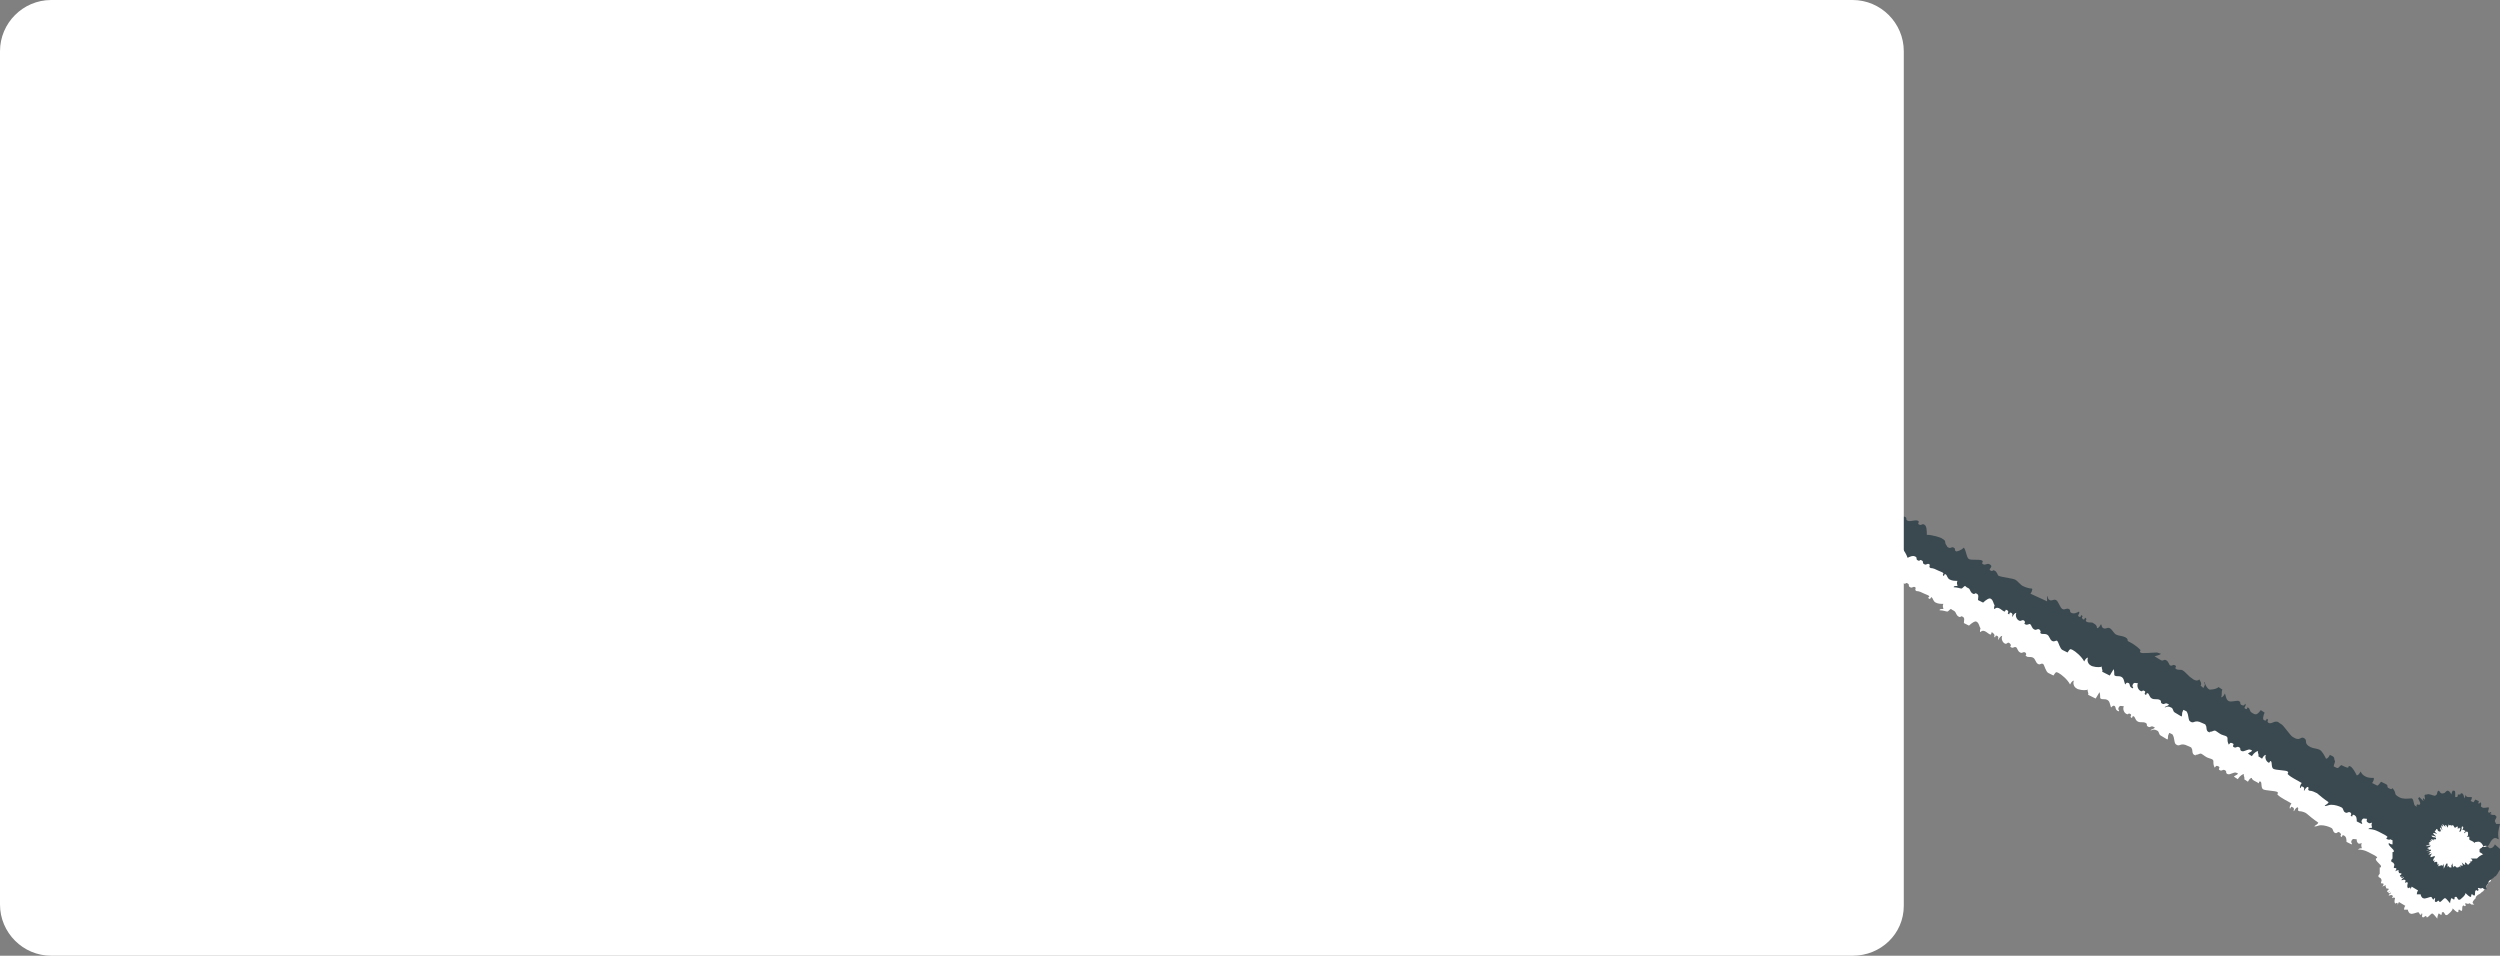 <?xml version="1.0" encoding="utf-8"?>
<!-- Generator: Adobe Illustrator 18.0.0, SVG Export Plug-In . SVG Version: 6.00 Build 0)  -->
<!DOCTYPE svg PUBLIC "-//W3C//DTD SVG 1.1//EN" "http://www.w3.org/Graphics/SVG/1.1/DTD/svg11.dtd">
<svg version="1.1" id="Layer_1" xmlns="http://www.w3.org/2000/svg" xmlns:xlink="http://www.w3.org/1999/xlink" x="0px" y="0px"
	 viewBox="0 0 195.4 74.7" enable-background="new 0 0 195.4 74.7" xml:space="preserve">
<rect x="0" y="0" width="195.4" height="74.7" fill="#808080" stroke="none"/>
<g>
	<g>
		<g>
			<g>
				<path fill-rule="evenodd" clip-rule="evenodd" fill="#FFFFFF" d="M147,40.4c0.1,0.1,0.2,0.3,0.3,0.4c0,0.1-0.1,0.2-0.1,0.3
					c0.2,0.1,0.2,0.4,0.4,0.5s0.1-0.1,0.3,0c0.2,0.1,0,0.2,0.2,0.3c0.2,0.1,0.6-0.1,0.8,0c0.2,0.1-0.1,0.2,0.1,0.3s0.2-0.1,0.4,0
					s0.2,0.5,0.2,0.8c0.4,0,1.1,0.2,1.2,0.3c0.4,0.2,0.1,0.3,0.4,0.6c0,0-0.1,0,0.1,0.1c0.2,0.1,0.2-0.1,0.4,0
					c0.2,0.1,0,0.2,0.2,0.3c0.1,0,0.4-0.1,0.6-0.3c0.2,0.3,0.2,0.8,0.4,0.9s0.8,0,1,0.1s-0.1,0.2,0.1,0.3c0.2,0.1,0.3-0.1,0.5,0
					c0.4,0.2-0.2,0.4,0.1,0.5c0.2,0.1,0.1-0.1,0.3,0c0.2,0.1,0.2,0.3,0.3,0.4s1.1,0.2,1.3,0.3s0.4,0.4,0.6,0.5s0.5,0.2,0.7,0.2
					c0.1,0,0,0.3-0.1,0.4l1.2,0.7c0-0.3,0-0.3,0-0.4c0.1,0,0,0.2,0.2,0.3s0.3-0.1,0.5,0c0.2,0.1,0.3,0.6,0.5,0.7
					c0.2,0.1,0.3-0.1,0.5,0s0,0.2,0.2,0.3c0.2,0.1,0.4,0,0.6-0.1c0.1,0.2-0.2,0.3,0,0.4c0.2,0.1,0.1-0.2,0.2-0.1
					c0.2,0.1-0.1,0.1,0.1,0.3c0.2,0.1,0.1-0.2,0.2-0.1s-0.1,0.2,0.1,0.3c0.2,0.1,0.4,0,0.5,0.1s0.3,0.2,0.3,0.4
					c0.1,0,0.2-0.1,0.3-0.3c0.1,0,0,0.2,0.2,0.3s0.3-0.1,0.5,0c0.2,0.1,0.3,0.4,0.5,0.5c0.2,0.1,0.5,0.1,0.7,0.2
					c0.2,0.1,0.2,0.2,0.2,0.3c0.4,0.2,0.7,0.4,1,0.7c0,0.1-0.1,0.1,0,0.2c0.2,0.1,0.9,0,1.3,0l0.3,0.1c-0.1,0.1-0.2,0.1-0.5,0.2
					l0.5,0.3c0.2,0.1,0.2-0.1,0.4,0s0.2,0.3,0.3,0.4s0.2-0.1,0.4,0s-0.1,0.2,0.1,0.3s0.4,0,0.5,0.1s0.5,0.5,0.7,0.6
					c0.1,0.1,0.4,0.3,0.6,0.1c0.1,0.2,0.2,0.3,0.1,0.5c0.2,0.1,0.2,0.3,0.3,0c0.1-0.2-0.1-0.2,0-0.3c0.1,0.3,0.2,0.5,0.4,0.6
					c0,0,0.5,0,0.7-0.2l0.3,0.2c-0.1,0.2,0,0.4-0.1,0.6c0.1,0,0.2-0.1,0.3-0.3c0.1,0.3,0.1,0.5,0.3,0.6c0.2,0.1,0.7-0.1,0.8,0
					c0.2,0.1,0,0.2,0.2,0.3s0.2,0,0.3-0.1c0.1,0.2-0.2,0.3,0,0.4s0.1-0.2,0.2-0.1c0.2,0.1,0.1,0.3,0.3,0.4c0.3,0.2,0.4,0.2,0.7-0.2
					l0.3,0.2c-0.1,0.2-0.2,0.6,0,0.6c0.2,0.1,0.1-0.2,0.2-0.1s-0.1,0.1,0.1,0.3c0.2,0.1,0.4-0.1,0.6-0.1c0.2,0,0.2,0.1,0.4,0.2
					s0.7,0.9,0.9,1c0.6,0.4,0.6-0.1,0.9,0.1c0.3,0.2-0.1,0.4,0.5,0.7c0.2,0.1,0.5,0.1,0.7,0.2c0.2,0.1,0.4,0.5,0.5,0.7
					c0.1,0,0.2-0.1,0.3-0.3l0.2,0.1c0.2,0.1,0.1,0.2,0.2,0.4c0,0.1-0.1,0.3-0.1,0.4l0.2,0.1c0.2,0.1,0.2-0.1,0.4-0.2
					c0.2,0.1,0.4,0.2,0.5,0.2c0.1,0,0-0.2,0.2-0.1s0.4,0.5,0.5,0.7c0.1,0,0.2-0.1,0.3-0.3c0.1,0.2,0.2,0.3,0.4,0.4
					c0.2,0.1,0.4,0.1,0.6,0.1c0.1,0,0,0.3-0.1,0.4L185,63c0.1,0,0.2-0.2,0.3-0.3l0.4,0.2c0.2,0.1,0,0.2,0.2,0.3
					c0.2,0.1,0.2,0.1,0.3,0c0.4,0.5,0,0.4,0.5,0.7c0.3,0.2,0.9,0.1,1,0.1c0.2,0.1,0.1,0.5,0.3,0.6c0.2,0.1,0.1-0.1,0.3,0
					c0.2,0.1-0.1,0.1,0.1,0.3s0.7,0.2,1,0.2c0.1,0,0,0,0.2,0.1c0.2,0.1,0.3,0.3,0.3,0.5l0,0.1l0.2,0.1c0.1,0,0.2-0.2,0.3-0.3
					c0.1,0.5,0.2,0.8,0.7,1.1c-0.1,0.1-0.2,0-0.3,0.2c-0.3,0.5,0.4,0.9,0.2,1.3c-0.1,0.2-0.1,0.1-0.2,0.2c-0.2,0-0.9-0.3-1.1,0.1
					c-0.1,0.2,0.1,0.3,0,0.4c-0.5-0.3-0.8,0-1-0.1c-0.2-0.1-0.3-0.4-0.5-0.5c-0.2-0.1-0.4,0-0.5-0.1c-0.2-0.1,0-0.1,0-0.2
					c-0.3-0.2-0.6-0.6-0.8-0.7c-0.2-0.1-0.3-0.3-0.5-0.2c-0.2,0-0.4,0.2-0.6,0.1s0-0.1,0-0.2c-0.1-0.1-0.3-0.2-0.5-0.3
					s-0.5-0.3-1-0.3c0.1-0.1,0.2-0.1,0.3-0.1c0-0.1-0.1-0.2,0-0.4c-0.1,0-0.2,0.1-0.3,0s-0.1-0.2-0.1-0.3c-0.2,0-0.3-0.1-0.4,0.1
					c-0.1,0.2,0.1,0.2,0,0.3l-0.4-0.2c0-0.2,0-0.4-0.2-0.5s-0.1,0.2-0.2,0.1c-0.2-0.1,0.1-0.1-0.1-0.3s-0.2,0.1-0.4,0
					s-0.1-0.3-0.3-0.4c-0.2-0.1-0.5-0.2-0.8-0.2c-0.2,0-0.3,0.1-0.5,0.1c0-0.1,0.2-0.1,0.3-0.3c-0.3-0.2-0.8-0.6-0.9-0.7
					s-0.4-0.2-0.6-0.2l0,0c-0.2-0.1,0-0.1-0.1-0.3c-0.1,0-0.2,0.1-0.3,0.3c-0.1,0,0.1-0.2-0.1-0.3c-0.2-0.1-0.1,0-0.2,0.1
					c-0.1,0,0-0.3,0.1-0.4c-0.3-0.2-0.8-0.4-1.1-0.7c0-0.1,0.1-0.1,0-0.2c-0.2-0.1-0.9-0.1-1.1-0.2s-0.1-0.5-0.2-0.6
					c-0.2-0.1-0.1,0.2-0.2,0.1S176,61,176,60.8c-0.1,0-0.2,0.1-0.3,0.3l-0.3-0.2c0.1-0.1-0.1-0.3,0-0.4c-0.1,0-0.3,0.1-0.5,0.4
					l-0.3-0.2c0.1-0.1,0.2-0.1,0.3-0.2c0-0.1,0.1,0-0.1-0.1s-0.5,0.2-0.7,0.1c-0.2-0.1,0-0.2-0.2-0.3c-0.2-0.1-0.2,0.1-0.4,0
					c-0.2-0.1,0.1-0.2-0.1-0.3c-0.2-0.1-0.2,0-0.3,0.1c-0.1-0.2-0.1-0.3-0.1-0.5s-0.3-0.2-0.5-0.3s-0.4-0.3-0.5-0.3
					c-0.1,0-0.2,0.1-0.4,0.1c0,0,0.1,0.1-0.1,0c-0.2-0.1-0.1-0.4-0.2-0.5c0-0.1-0.1-0.1-0.3-0.2c-0.6-0.3-0.6,0.1-0.9-0.1
					c-0.2-0.1-0.1-0.5-0.3-0.8l-0.2-0.1c-0.1,0,0-0.1-0.1,0.1c-0.1,0.2,0,0.3-0.1,0.4l-0.5-0.3c-0.2-0.1-0.1-0.3-0.3-0.4
					c-0.2-0.1-0.3-0.1-0.5,0c0-0.1,0.2-0.1,0.3-0.2c0-0.1,0.1,0-0.1-0.1c-0.2-0.1-0.2,0.1-0.4,0s0-0.2-0.2-0.3s-0.4,0-0.6-0.1
					s-0.2-0.3-0.3-0.4c-0.2-0.1-0.1,0.2-0.2,0.1c-0.2-0.1,0.1-0.2-0.1-0.3c-0.2-0.1-0.1,0.1-0.3,0c-0.2-0.1-0.3-0.4-0.2-0.6
					c-0.2,0-0.3-0.1-0.4,0.1c-0.1,0.2,0.1,0.2,0,0.3c-0.3-0.1-0.2-0.3-0.3-0.4s-0.2,0-0.3,0.1c-0.1-0.3-0.1-0.5-0.3-0.6
					c-0.2-0.1-0.4,0-0.5-0.1c-0.1,0,0-0.2-0.1-0.5l-0.3,0.5l-0.6-0.3c0.1-0.1-0.1-0.3,0-0.4c-0.3,0.1-0.8,0-0.9-0.1
					c-0.2-0.1-0.3-0.4-0.2-0.6c-0.1,0-0.2,0.1-0.3,0.3c-0.2-0.4-0.7-0.8-0.9-0.9c-0.2-0.1-0.2-0.1-0.4,0.2l-0.4-0.2
					c-0.2-0.1-0.3-0.6-0.4-0.7c-0.2-0.1-0.2,0.1-0.4,0c-0.2-0.1-0.2-0.4-0.4-0.5c-0.2-0.1-0.4,0-0.5-0.1c-0.2-0.1,0.1-0.1-0.1-0.3
					c-0.2-0.1-0.2,0.1-0.4,0c-0.2-0.1-0.2-0.3-0.3-0.4c-0.2-0.1-0.2,0.1-0.4,0c-0.2-0.1,0.1-0.1-0.1-0.3s-0.2,0.1-0.4,0
					s-0.3-0.4-0.2-0.6c-0.1,0-0.2,0.1-0.3,0.3c-0.1,0,0.1-0.2-0.1-0.3c-0.2-0.1-0.1,0.2-0.2,0.1s0.1-0.1-0.1-0.3s-0.1,0-0.2,0.1
					c-0.2,0-0.5-0.5-0.8-0.2c-0.1,0,0-0.3,0-0.3c-0.1-0.1-0.1-0.4-0.3-0.5c-0.1-0.1-0.4,0.1-0.6,0.3l-0.4-0.2c0-0.2,0.1-0.4-0.1-0.5
					s-0.1,0.1-0.3,0s-0.2-0.3-0.3-0.4s-0.2-0.1-0.3-0.2c-0.1,0-0.2,0.2-0.3,0.2c-0.1,0-0.3-0.1-0.6-0.1c0-0.1,0.1-0.1,0.3-0.1
					c0-0.1-0.1-0.2,0-0.4c-0.2,0-0.4,0-0.6-0.1c-0.2-0.1-0.2-0.3-0.3-0.4s-0.1,0.2-0.2,0.1c-0.2-0.1,0-0.1,0-0.2
					c-0.1-0.1-0.2-0.1-0.4-0.2c-0.2-0.1-0.4-0.2-0.6-0.2l0,0c-0.2-0.1,0-0.2-0.1-0.3c-0.2-0.1-0.2,0.1-0.4,0c-0.2-0.1,0-0.2-0.2-0.3
					c-0.2-0.1-0.1,0.1-0.3,0c-0.2-0.1,0-0.2-0.2-0.3c-0.2-0.1-0.4,0-0.6,0.1c-0.1-0.3-0.3-0.6-0.4-0.7c-0.2-0.1-0.2,0.1-0.4,0
					c-0.2-0.1,0.1-0.2-0.1-0.3c-0.2-0.1-0.2,0-0.2,0.1c-0.1,0,0-0.3,0.1-0.4l-1.3-0.7c-0.2-0.1-0.1,0.2-0.2,0.1
					c-0.2-0.1,0.1-0.2-0.1-0.3c-0.2-0.1-0.2,0.1-0.4,0c-0.2-0.1,0-0.2-0.2-0.3c-0.2-0.1-0.2-0.1-0.3,0.1c-0.1-0.2-0.2-0.5-0.1-0.7
					c-0.2-0.2-0.5-0.5-0.5-0.7c-0.1,0-0.2,0.1-0.3,0.3l-0.3-0.2c-0.2-0.1-0.1-0.3-0.2-0.4c0.1-0.2-0.1-0.3,0-0.5
					c0.1-0.2,0.2,0,0.4-0.2c0.1-0.2,0-0.4-0.1-0.6c0.3-0.2,0.6-0.3,1-0.5c0.1,0.1,0.1,0.3,0.2,0.4l0.3-0.5l0.2,0.1
					c0.2,0.1,0,0.1,0,0.2c0.1,0,0.2-0.1,0.3-0.3c0.1,0.1,0.1,0.2,0.1,0.2c0.2,0.1,0.5,0.3,0.7,0.5c0.3,0.3,0.6,0.5,0.8,0.6
					c0.2,0.1,0.4,0.2,0.5,0.2C147,40.8,147,40.5,147,40.4z"/>
			</g>
		</g>
	</g>
	<g>
		<circle fill="#FFFFFF" cx="190" cy="67.4" r="3"/>
		<g>
			<g>
				<path fill-rule="evenodd" clip-rule="evenodd" fill="#FFFFFF" d="M193.4,70.7c-0.1,0-0.2,0-0.2,0c-0.1,0-0.1-0.1-0.2-0.1
					c-0.1,0.1-0.2,0-0.3,0c-0.1,0.1,0.1,0.1,0,0.2c-0.1,0.1-0.1-0.1-0.2,0c-0.1,0.1,0,0.3-0.1,0.4c-0.1,0-0.1-0.1-0.2-0.1
					c-0.1,0,0,0.2-0.1,0.2c-0.1,0-0.3-0.2-0.4-0.3c0,0.2-0.3,0.4-0.4,0.5c-0.2,0.1-0.2-0.1-0.3-0.2c0,0,0,0-0.1,0
					c-0.1,0,0,0.2-0.1,0.2c-0.1,0-0.1-0.1-0.2-0.1c0,0-0.1,0.2-0.1,0.4c-0.1-0.1-0.3-0.4-0.4-0.4c-0.1,0-0.3,0.3-0.4,0.3
					c-0.1,0,0-0.1-0.1-0.1c-0.1,0-0.1,0.1-0.2,0.1c-0.2,0,0-0.3-0.1-0.3c-0.1,0,0,0.1-0.1,0.1c-0.1,0-0.1-0.2-0.2-0.2
					c-0.1,0-0.5,0.2-0.6,0.1c-0.1,0-0.2-0.2-0.2-0.3c-0.1,0-0.2,0-0.3,0c0,0,0-0.2,0.1-0.3c0,0-0.5-0.3-0.5-0.3
					c-0.1,0.2-0.1,0.2-0.1,0.3c0,0,0-0.1,0-0.2c-0.1-0.1-0.2,0.1-0.2,0c-0.1-0.1,0-0.4,0-0.4c-0.1-0.1-0.2,0-0.2,0
					c-0.1-0.1,0.1-0.1,0-0.2c-0.1-0.1-0.2,0-0.3,0c0-0.1,0.2-0.2,0.2-0.2c-0.1-0.1-0.1,0.1-0.2,0c-0.1-0.1,0.1-0.1,0.1-0.1
					c-0.1-0.1-0.1,0.1-0.2,0c-0.1-0.1,0.1-0.1,0.1-0.2c0-0.1-0.2,0-0.2-0.1c0-0.1-0.1-0.1,0-0.2c0,0-0.1,0-0.3,0.1
					c0,0,0.1-0.1,0.1-0.2c0-0.1-0.2,0-0.2-0.1c0-0.1,0.1-0.2,0-0.3c0-0.1-0.2-0.1-0.2-0.2c0-0.1,0-0.1,0.1-0.2c0-0.2,0-0.3,0-0.5
					c0.1,0,0.1,0,0.1-0.1c0-0.1-0.3-0.3-0.4-0.5l0-0.1c0.1,0,0.1,0.1,0.3,0.1l0-0.3c0-0.1-0.2,0-0.1-0.1c0-0.1,0.2-0.1,0.2-0.2
					c0-0.1-0.1-0.1-0.1-0.2c0-0.1,0.1,0,0.2-0.1c0-0.1-0.1-0.2-0.1-0.2c0-0.1,0.2-0.3,0.3-0.3c0-0.1,0.1-0.2,0-0.3
					c0.1,0,0.2,0,0.3,0c0-0.1,0.1-0.1,0-0.1c-0.2-0.1-0.1,0-0.2,0c0.2,0,0.3,0,0.4-0.1c0,0,0-0.2-0.2-0.4l0.1-0.1
					c0.1,0.1,0.3,0.1,0.4,0.2c0,0-0.1-0.1-0.2-0.2c0.2,0,0.3,0.1,0.4,0c0.1-0.1-0.1-0.4,0-0.4c0.1-0.1,0.1,0.1,0.2,0
					c0.1-0.1,0-0.1,0-0.2c0.1,0,0.2,0.2,0.3,0.1c0.1-0.1-0.1-0.1,0-0.2c0.1-0.1,0.2,0.1,0.2,0c0.1-0.1,0.1-0.1-0.1-0.5l0.1-0.1
					c0.1,0.1,0.3,0.3,0.3,0.3c0.1,0-0.1-0.1,0-0.2c0.1,0,0.1,0.1,0.1,0.1c0.1,0,0-0.2,0-0.3c0-0.1,0.1-0.1,0.2-0.1
					c0.1-0.1,0.5,0.1,0.6,0.1c0.3-0.1,0.1-0.3,0.3-0.4c0.1,0,0.1,0.3,0.4,0.2c0.1,0,0.2-0.2,0.3-0.2c0.1,0,0.2,0.1,0.3,0.3
					c0,0,0-0.1,0.1-0.3l0.1,0c0.1,0,0.1,0.1,0.1,0.2c0,0.1,0,0.2,0,0.3l0.1,0c0.1,0,0.1-0.1,0.1-0.2c0.1,0,0.2,0,0.2,0
					c0,0,0-0.1,0.1-0.1c0.1,0,0.2,0.2,0.2,0.4c0,0,0.1-0.1,0.1-0.3c0,0.1,0.1,0.2,0.2,0.2c0.1,0,0.2,0,0.3,0c0,0,0,0.2-0.1,0.3
					l0.2,0.1c0.1,0,0.1-0.2,0.2-0.2l0.2,0.1c0.1,0,0,0.1,0,0.2c0.1,0,0.1,0,0.2-0.1c0.1,0.3-0.1,0.3,0.1,0.4c0.1,0.1,0.4,0,0.5,0
					c0.1,0.1-0.1,0.3,0,0.4c0.1,0.1,0.1-0.1,0.2,0c0.1,0.1-0.1,0.1-0.1,0.1c0.1,0.1,0.3,0.1,0.4,0.1c0,0,0,0,0.1,0.1
					c0.1,0.1-0.1,0.2-0.1,0.4c0,0,0.1,0.2,0.1,0.2c0.1,0,0.2,0,0.3,0c-0.1,0.4-0.2,0.7-0.1,1.2c-0.1,0-0.1-0.1-0.3-0.1
					c-0.4,0.1-0.4,0.7-0.7,0.7c-0.2,0-0.1,0-0.2,0c0-0.1-0.2-0.5-0.5-0.4c-0.2,0-0.2,0.1-0.2,0.1c-0.1-0.2-0.4-0.2-0.4-0.3
					c0-0.1,0-0.2,0-0.2c0,0-0.1,0-0.2,0c0,0,0.1-0.1,0.1-0.1c0,0,0-0.2,0-0.2c0,0,0-0.1-0.1-0.1c-0.1,0-0.2,0.2-0.2,0.1
					c0,0,0-0.1,0.1-0.1c0,0,0-0.1-0.1-0.1c0,0-0.1-0.1-0.2,0c0.1-0.1,0.1-0.1,0.1-0.1c0,0,0-0.1,0.1-0.2c0,0-0.1,0.1-0.1,0.1
					c0,0,0-0.1,0-0.1c-0.1,0-0.1,0-0.1,0.2c-0.1,0.2,0,0.1-0.1,0.2l-0.1,0c0.1-0.1,0.1-0.3,0.1-0.3c0,0-0.1,0.1-0.1,0.1
					c0,0,0.1-0.1,0-0.1c0,0-0.1,0.1-0.1,0.1c0,0,0-0.1,0-0.2c0,0-0.1,0-0.2,0.1c0,0.1-0.1,0.2-0.1,0.3c0-0.1,0.1-0.2,0.1-0.3
					c-0.1,0-0.1-0.2-0.2-0.2c0,0-0.1,0-0.1,0.1l0,0c0,0,0-0.1,0-0.1c0,0,0,0.1,0,0.3c0,0,0-0.1,0-0.1c0,0,0,0,0,0.1c0,0,0-0.2,0-0.3
					c-0.1,0-0.2,0-0.2,0c0-0.1,0-0.1,0-0.1c0,0-0.1,0.3-0.1,0.3c0,0-0.1-0.3-0.2-0.2c0,0,0.1,0.1,0,0.1c0,0-0.1-0.1-0.2-0.2
					c0,0,0,0.1,0.1,0.3l0,0c0-0.1-0.1-0.1-0.2-0.2c0,0,0,0.1,0.1,0.4l0,0c-0.1-0.1-0.1-0.2-0.1-0.2c0,0,0,0-0.1,0
					c0,0,0.1,0.3,0.1,0.3c0,0-0.1-0.1-0.1-0.1c0,0,0.1,0.1,0,0.1c0,0-0.1-0.1-0.1-0.1c0,0,0,0,0.1,0.1c-0.1,0-0.2-0.1-0.2-0.2
					c-0.1,0-0.1,0-0.1,0.1c0,0-0.1,0-0.1,0.1c0,0,0.1,0.1,0.2,0.2c0,0,0,0,0,0c0,0-0.2-0.1-0.3-0.1c0,0,0,0,0,0
					c-0.1,0.1,0.2,0.2,0.2,0.3c0,0-0.2-0.1-0.4-0.1l0,0c0.1,0,0,0,0.1,0.1c0.2,0.1,0.2,0,0.3,0.1l0,0.1c0,0-0.1,0-0.2,0
					c0,0,0,0.1,0.1,0.1c-0.1,0-0.2-0.1-0.2-0.1c-0.1,0,0,0-0.1,0c0,0,0.1,0.1,0.1,0.1c0,0-0.1,0-0.2,0c0,0,0.1,0.1,0.1,0.1
					c0,0-0.1,0-0.2,0.1c0,0,0.1,0,0.1,0c0,0-0.1,0-0.1,0c0,0,0.1,0,0.1,0.1c0,0-0.2,0.1-0.3,0.1c0.1,0,0,0.1,0.2,0
					c0.2,0,0.1,0,0.2,0c0,0-0.1,0.1-0.1,0.1c0,0,0,0,0.1,0c-0.2,0-0.3,0.1-0.3,0.1c0,0,0.1,0,0.2,0.1c0,0-0.1,0-0.3,0.1l0.4-0.1
					l0,0.1c-0.1,0-0.1,0.1-0.3,0.1c0.1,0,0.3,0,0.3,0c0,0-0.1,0.1-0.2,0.2c0,0,0.1,0,0.3-0.1c-0.1,0.1-0.2,0.3-0.1,0.3
					c0,0,0,0,0.3-0.1l0,0.1c0,0-0.2,0.2-0.1,0.3c0,0,0.1-0.1,0.1-0.1c0,0-0.1,0.2,0,0.2c0,0,0.1-0.1,0.2,0c0,0-0.1,0.1-0.1,0.1
					c0,0,0.1-0.1,0.1-0.1c0,0,0,0.1,0,0.2c0,0,0.1-0.1,0.1-0.1c0,0-0.1,0.1-0.1,0.1c0,0,0.1-0.1,0.1-0.1c0,0,0,0.2-0.1,0.3
					c0,0,0.1-0.1,0.1-0.2c0,0-0.1,0.1,0,0.1c0,0,0.1-0.1,0.1-0.1c0,0-0.1,0.1,0,0.1c0,0,0,0,0.1-0.1c0,0,0.1,0.2,0.2-0.1
					c0,0,0,0.2,0,0.2c0,0.1,0,0.2,0,0.2c0,0,0.1-0.2,0.2-0.4l0.1,0c0,0.2,0,0.3,0,0.3c0,0,0-0.1,0.1-0.1c0,0,0,0.1,0.1,0.1
					c0,0,0.1,0,0.1,0c0,0,0-0.2,0-0.2c0,0,0.1,0,0.1-0.2c0,0.1,0,0.1,0,0.2c0,0.1,0,0.1,0.1,0.2c0-0.1,0-0.1,0.1-0.1
					c0,0,0.1,0.1,0.1,0.1c0,0,0-0.1,0-0.1c0,0,0,0.1,0,0.1c0,0,0,0,0.1,0c0,0,0.1,0,0.1-0.1l0,0c0,0,0.1,0.1,0.1,0.1
					c0,0,0-0.1,0-0.2c0,0,0.1,0.1,0.1,0.1c0,0,0-0.1,0-0.1c0,0,0.1,0.1,0.1,0.1c0,0,0-0.1-0.1-0.3c0.1,0.1,0.2,0.2,0.3,0.2
					c0,0-0.1-0.1,0-0.2c0,0,0.1,0.1,0.1,0.1c0,0,0,0-0.1-0.1c0,0,0.1,0.1,0.2,0.2c0,0,0.2-0.2,0.2-0.2c0,0-0.1-0.1-0.1-0.1
					c0,0,0.1,0.1,0.1,0.1c0,0-0.1-0.1-0.1-0.1c0,0,0.1,0.1,0.2,0c0.1-0.1,0-0.1-0.1-0.2c0.1,0,0.3,0,0.5,0c0.1-0.1,0.3-0.3,0.5-0.3
					c0,0-0.1-0.1-0.3-0.2l0-0.2c0-0.1,0.2-0.1,0.2-0.2c0.1,0,0.1-0.1,0.3-0.1c0.2,0,0.1,0.1,0.3,0.2c0.2,0,0.3-0.1,0.4-0.3
					c0.2,0.2,0.5,0.4,0.6,0.6c0,0.1-0.2,0.2-0.2,0.3l0.4,0.1l-0.1,0.3c-0.1,0.3-0.1,0.1-0.2,0.1c0,0.1,0.1,0.2,0.2,0.2
					c0,0.1-0.1,0.1-0.2,0.2c-0.1,0.2-0.2,0.3-0.3,0.5c-0.1,0.1-0.1,0.2-0.2,0.2c-0.1,0.1-0.1,0.1-0.1,0.1c-0.1,0.1-0.2,0.1-0.3,0.2
					c-0.1,0.1-0.1,0.1-0.1,0.2C193.1,70.6,193.3,70.6,193.4,70.7z"/>
			</g>
		</g>
	</g>
</g>
<g>
	<g>
		<g>
			<g>
				<path fill-rule="evenodd" clip-rule="evenodd" fill="#3A494F" d="M148,39.2c0.1,0.1,0.2,0.3,0.3,0.4c0,0.1-0.1,0.2-0.1,0.3
					c0.2,0.1,0.2,0.4,0.4,0.5c0.2,0.1,0.1-0.1,0.3,0s0,0.2,0.2,0.3s0.6-0.1,0.8,0s-0.1,0.2,0.1,0.3c0.2,0.1,0.2-0.1,0.4,0
					c0.2,0.1,0.2,0.5,0.2,0.8c0.4,0,1.1,0.2,1.2,0.3c0.4,0.2,0.1,0.3,0.4,0.6c0,0-0.1,0,0.1,0.1s0.2-0.1,0.4,0s0,0.2,0.2,0.3
					c0.1,0,0.4-0.1,0.6-0.3c0.2,0.3,0.2,0.8,0.4,0.9c0.2,0.1,0.8,0,1,0.1c0.2,0.1-0.1,0.2,0.1,0.3c0.2,0.1,0.3-0.1,0.5,0
					c0.4,0.2-0.2,0.4,0.1,0.5c0.2,0.1,0.1-0.1,0.3,0c0.2,0.1,0.2,0.3,0.3,0.4c0.2,0.1,1.1,0.2,1.3,0.3c0.2,0.1,0.4,0.4,0.6,0.5
					c0.2,0.1,0.5,0.2,0.7,0.2c0.1,0,0,0.3-0.1,0.4L160,47c0-0.3,0-0.3,0-0.4c0.1,0,0,0.2,0.2,0.3c0.2,0.1,0.3-0.1,0.5,0
					c0.2,0.1,0.3,0.6,0.5,0.7c0.2,0.1,0.3-0.1,0.5,0c0.2,0.1,0,0.2,0.2,0.3c0.2,0.1,0.4,0,0.6-0.1c0.1,0.2-0.2,0.3,0,0.4
					c0.2,0.1,0.1-0.2,0.2-0.1c0.2,0.1-0.1,0.1,0.1,0.3c0.2,0.1,0.1-0.2,0.2-0.1c0.2,0.1-0.1,0.2,0.1,0.3c0.2,0.1,0.4,0,0.5,0.1
					c0.2,0.1,0.3,0.2,0.3,0.4c0.1,0,0.2-0.1,0.3-0.3c0.1,0,0,0.2,0.2,0.3c0.2,0.1,0.3-0.1,0.5,0c0.2,0.1,0.3,0.4,0.5,0.5
					c0.2,0.1,0.5,0.1,0.7,0.2s0.2,0.2,0.2,0.3c0.4,0.2,0.7,0.4,1,0.7c0,0.1-0.1,0.1,0,0.2s0.9,0,1.3,0l0.3,0.1
					c-0.1,0.1-0.2,0.1-0.5,0.2l0.5,0.3c0.2,0.1,0.2-0.1,0.4,0c0.2,0.1,0.2,0.3,0.3,0.4c0.2,0.1,0.2-0.1,0.4,0
					c0.2,0.1-0.1,0.2,0.1,0.3c0.2,0.1,0.4,0,0.5,0.1c0.2,0.1,0.5,0.5,0.7,0.6c0.1,0.1,0.4,0.3,0.6,0.1c0.1,0.2,0.2,0.3,0.1,0.5
					c0.2,0.1,0.2,0.3,0.3,0c0.1-0.2-0.1-0.2,0-0.3c0.1,0.3,0.2,0.5,0.4,0.6c0,0,0.5,0,0.7-0.2l0.3,0.2c-0.1,0.2,0,0.4-0.1,0.6
					c0.1,0,0.2-0.1,0.3-0.3c0.1,0.3,0.1,0.5,0.3,0.6c0.2,0.1,0.7-0.1,0.8,0c0.2,0.1,0,0.2,0.2,0.3c0.2,0.1,0.2,0,0.3-0.1
					c0.1,0.2-0.2,0.3,0,0.4c0.2,0.1,0.1-0.2,0.2-0.1c0.2,0.1,0.1,0.3,0.3,0.4c0.3,0.2,0.4,0.2,0.7-0.2l0.3,0.2
					c-0.1,0.2-0.2,0.6,0,0.6c0.2,0.1,0.1-0.2,0.2-0.1c0.2,0.1-0.1,0.1,0.1,0.3c0.2,0.1,0.4-0.1,0.6-0.1c0.2,0,0.2,0.1,0.4,0.2
					c0.2,0.1,0.7,0.9,0.9,1c0.6,0.4,0.6-0.1,0.9,0.1c0.3,0.2-0.1,0.4,0.5,0.7c0.2,0.1,0.5,0.1,0.7,0.2c0.2,0.1,0.4,0.5,0.5,0.7
					c0.1,0,0.2-0.1,0.3-0.3l0.2,0.1c0.2,0.1,0.1,0.2,0.2,0.4c0,0.1-0.1,0.3-0.1,0.4l0.2,0.1c0.2,0.1,0.2-0.1,0.4-0.2
					c0.2,0.1,0.4,0.2,0.5,0.2c0.1,0,0-0.2,0.2-0.1c0.2,0.1,0.4,0.5,0.5,0.7c0.1,0,0.2-0.1,0.3-0.3c0.1,0.2,0.2,0.3,0.4,0.4
					c0.2,0.1,0.4,0.1,0.6,0.1c0.1,0,0,0.3-0.1,0.4l0.4,0.2c0.1,0,0.2-0.2,0.3-0.3l0.4,0.2c0.2,0.1,0,0.2,0.2,0.3
					c0.2,0.1,0.2,0.1,0.3,0c0.4,0.5,0,0.4,0.5,0.7c0.3,0.2,0.9,0.1,1,0.1c0.2,0.1,0.1,0.5,0.3,0.6s0.1-0.1,0.3,0s-0.1,0.1,0.1,0.3
					c0.2,0.1,0.7,0.2,1,0.2c0.1,0,0,0,0.2,0.1c0.2,0.1,0.3,0.3,0.3,0.5l0,0.1l0.2,0.1c0.1,0,0.2-0.2,0.3-0.3
					c0.1,0.5,0.2,0.8,0.7,1.1c-0.1,0.1-0.2,0-0.3,0.2c-0.3,0.5,0.4,0.9,0.2,1.3c-0.1,0.2-0.1,0.1-0.2,0.2c-0.2,0-0.9-0.3-1.1,0.1
					c-0.1,0.2,0.1,0.3,0,0.4c-0.5-0.3-0.8,0-1-0.1c-0.2-0.1-0.3-0.4-0.5-0.5c-0.2-0.1-0.4,0-0.5-0.1c-0.2-0.1,0-0.1,0-0.2
					c-0.3-0.2-0.6-0.6-0.8-0.7s-0.3-0.3-0.5-0.2c-0.2,0-0.4,0.2-0.6,0.1c-0.2-0.1,0-0.1,0-0.2c-0.1-0.1-0.3-0.2-0.5-0.3
					c-0.2-0.1-0.5-0.3-1-0.3c0.1-0.1,0.2-0.1,0.3-0.1c0-0.1-0.1-0.2,0-0.4c-0.1,0-0.2,0.1-0.3,0c-0.2-0.1-0.1-0.2-0.1-0.3
					c-0.2,0-0.3-0.1-0.4,0.1c-0.1,0.2,0.1,0.2,0,0.3l-0.4-0.2c0-0.2,0-0.4-0.2-0.5c-0.2-0.1-0.1,0.2-0.2,0.1
					c-0.2-0.1,0.1-0.1-0.1-0.3c-0.2-0.1-0.2,0.1-0.4,0c-0.2-0.1-0.1-0.3-0.3-0.4c-0.2-0.1-0.5-0.2-0.8-0.2c-0.2,0-0.3,0.1-0.5,0.1
					c0-0.1,0.2-0.1,0.3-0.3c-0.3-0.2-0.8-0.6-0.9-0.7c-0.2-0.1-0.4-0.2-0.6-0.2l0,0c-0.2-0.1,0-0.1-0.1-0.3c-0.1,0-0.2,0.1-0.3,0.3
					c-0.1,0,0.1-0.2-0.1-0.3s-0.1,0-0.2,0.1c-0.1,0,0-0.3,0.1-0.4c-0.3-0.2-0.8-0.4-1.1-0.7c0-0.1,0.1-0.1,0-0.2s-0.9-0.1-1.1-0.2
					c-0.2-0.1-0.1-0.5-0.2-0.6s-0.1,0.2-0.2,0.1c-0.2-0.1-0.3-0.4-0.2-0.6c-0.1,0-0.2,0.1-0.3,0.3l-0.3-0.2c0.1-0.1-0.1-0.3,0-0.4
					c-0.1,0-0.3,0.1-0.5,0.4l-0.3-0.2c0.1-0.1,0.2-0.1,0.3-0.2c0-0.1,0.1,0-0.1-0.1c-0.2-0.1-0.5,0.2-0.7,0.1s0-0.2-0.2-0.3
					s-0.2,0.1-0.4,0s0.1-0.2-0.1-0.3c-0.2-0.1-0.2,0-0.3,0.1c-0.1-0.2-0.1-0.3-0.1-0.5s-0.3-0.2-0.5-0.3c-0.2-0.1-0.4-0.3-0.5-0.3
					c-0.1,0-0.2,0.1-0.4,0.1c0,0,0.1,0.1-0.1,0c-0.2-0.1-0.1-0.4-0.2-0.5c0-0.1-0.1-0.1-0.3-0.2c-0.6-0.3-0.6,0.1-0.9-0.1
					c-0.2-0.1-0.1-0.5-0.3-0.8l-0.2-0.1c-0.1,0,0-0.1-0.1,0.1c-0.1,0.2,0,0.3-0.1,0.4l-0.5-0.3c-0.2-0.1-0.1-0.3-0.3-0.4
					s-0.3-0.1-0.5,0c0-0.1,0.2-0.1,0.3-0.2c0-0.1,0.1,0-0.1-0.1c-0.2-0.1-0.2,0.1-0.4,0c-0.2-0.1,0-0.2-0.2-0.3
					c-0.2-0.1-0.4,0-0.6-0.1c-0.2-0.1-0.2-0.3-0.3-0.4c-0.2-0.1-0.1,0.2-0.2,0.1c-0.2-0.1,0.1-0.2-0.1-0.3s-0.1,0.1-0.3,0
					c-0.2-0.1-0.3-0.4-0.2-0.6c-0.2,0-0.3-0.1-0.4,0.1c-0.1,0.2,0.1,0.2,0,0.3c-0.3-0.1-0.2-0.3-0.3-0.4c-0.2-0.1-0.2,0-0.3,0.1
					c-0.1-0.3-0.1-0.5-0.3-0.6c-0.2-0.1-0.4,0-0.5-0.1c-0.1,0,0-0.2-0.1-0.5l-0.3,0.5l-0.6-0.3c0.1-0.1-0.1-0.3,0-0.4
					c-0.3,0.1-0.8,0-0.9-0.1c-0.2-0.1-0.3-0.4-0.2-0.6c-0.1,0-0.2,0.1-0.3,0.3c-0.2-0.4-0.7-0.8-0.9-0.9c-0.2-0.1-0.2-0.1-0.4,0.2
					l-0.4-0.2c-0.2-0.1-0.3-0.6-0.4-0.7s-0.2,0.1-0.4,0s-0.2-0.4-0.4-0.5s-0.4,0-0.5-0.1s0.1-0.1-0.1-0.3c-0.2-0.1-0.2,0.1-0.4,0
					s-0.2-0.3-0.3-0.4s-0.2,0.1-0.4,0c-0.2-0.1,0.1-0.1-0.1-0.3c-0.2-0.1-0.2,0.1-0.4,0c-0.2-0.1-0.3-0.4-0.2-0.6
					c-0.1,0-0.2,0.1-0.3,0.3c-0.1,0,0.1-0.2-0.1-0.3c-0.2-0.1-0.1,0.2-0.2,0.1c-0.2-0.1,0.1-0.1-0.1-0.3c-0.2-0.1-0.1,0-0.2,0.1
					c-0.2,0-0.5-0.5-0.8-0.2c-0.1,0,0-0.3,0-0.3c-0.1-0.1-0.1-0.4-0.3-0.5c-0.1-0.1-0.4,0.1-0.6,0.3l-0.4-0.2c0-0.2,0.1-0.4-0.1-0.5
					c-0.2-0.1-0.1,0.1-0.3,0c-0.2-0.1-0.2-0.3-0.3-0.4c-0.2-0.1-0.2-0.1-0.3-0.2c-0.1,0-0.2,0.2-0.3,0.2c-0.1,0-0.3-0.1-0.6-0.1
					c0-0.1,0.1-0.1,0.3-0.1c0-0.1-0.1-0.2,0-0.4c-0.2,0-0.4,0-0.6-0.1c-0.2-0.1-0.2-0.3-0.3-0.4c-0.2-0.1-0.1,0.2-0.2,0.1
					s0-0.1,0-0.2c-0.1-0.1-0.2-0.1-0.4-0.2s-0.4-0.2-0.6-0.2l0,0c-0.2-0.1,0-0.2-0.1-0.3c-0.2-0.1-0.2,0.1-0.4,0s0-0.2-0.2-0.3
					s-0.1,0.1-0.3,0c-0.2-0.1,0-0.2-0.2-0.3c-0.2-0.1-0.4,0-0.6,0.1c-0.1-0.3-0.3-0.6-0.4-0.7s-0.2,0.1-0.4,0s0.1-0.2-0.1-0.3
					c-0.2-0.1-0.2,0-0.2,0.1c-0.1,0,0-0.3,0.1-0.4l-1.3-0.7c-0.2-0.1-0.1,0.2-0.2,0.1c-0.2-0.1,0.1-0.2-0.1-0.3s-0.2,0.1-0.4,0
					s0-0.2-0.2-0.3c-0.2-0.1-0.2-0.1-0.3,0.1c-0.1-0.2-0.2-0.5-0.1-0.7c-0.2-0.2-0.5-0.5-0.5-0.7c-0.1,0-0.2,0.1-0.3,0.3l-0.3-0.2
					c-0.2-0.1-0.1-0.3-0.2-0.4c0.1-0.2-0.1-0.3,0-0.5c0.1-0.2,0.2,0,0.4-0.2c0.1-0.2,0-0.4-0.1-0.6c0.3-0.2,0.6-0.3,1-0.5
					c0.1,0.1,0.1,0.3,0.2,0.4l0.3-0.5l0.2,0.1c0.2,0.1,0,0.1,0,0.2c0.1,0,0.2-0.1,0.3-0.3c0.1,0.1,0.1,0.2,0.1,0.2
					c0.2,0.1,0.5,0.3,0.7,0.5c0.3,0.3,0.6,0.5,0.8,0.6c0.2,0.1,0.4,0.2,0.5,0.2C148.1,39.6,148,39.3,148,39.2z"/>
			</g>
		</g>
	</g>
	<g>
		<circle fill="#FFFFFF" cx="191.1" cy="66.2" r="3"/>
		<g>
			<g>
				<path fill-rule="evenodd" clip-rule="evenodd" fill="#3A494F" d="M194.4,69.5c-0.1,0-0.2,0-0.2,0c-0.1,0-0.1-0.1-0.2-0.1
					c-0.1,0.1-0.2,0-0.3,0c-0.1,0.1,0.1,0.1,0,0.2c-0.1,0.1-0.1-0.1-0.2,0c-0.1,0.1,0,0.3-0.1,0.4c-0.1,0-0.1-0.1-0.2-0.1
					c-0.1,0,0,0.2-0.1,0.2c-0.1,0-0.3-0.2-0.4-0.3c0,0.2-0.3,0.4-0.4,0.5c-0.2,0.1-0.2-0.1-0.3-0.2c0,0,0,0-0.1,0
					c-0.1,0,0,0.2-0.1,0.2c-0.1,0-0.1-0.1-0.2-0.1c0,0-0.1,0.2-0.1,0.4c-0.1-0.1-0.3-0.4-0.4-0.4c-0.1,0-0.3,0.3-0.4,0.3
					c-0.1,0,0-0.1-0.1-0.1c-0.1,0-0.1,0.1-0.2,0.1c-0.2,0,0-0.3-0.1-0.3c-0.1,0,0,0.1-0.1,0.1c-0.1,0-0.1-0.2-0.2-0.2
					c-0.1,0-0.5,0.2-0.6,0.1c-0.1,0-0.2-0.2-0.2-0.3c-0.1,0-0.2,0-0.3,0c0,0,0-0.2,0.1-0.3c0,0-0.5-0.3-0.5-0.3
					c-0.1,0.2-0.1,0.2-0.1,0.3c0,0,0-0.1,0-0.2c-0.1-0.1-0.2,0.1-0.2,0c-0.1-0.1,0-0.4,0-0.4c-0.1-0.1-0.2,0-0.2,0
					c-0.1-0.1,0.1-0.1,0-0.2c-0.1-0.1-0.2,0-0.3,0c0-0.1,0.2-0.2,0.2-0.2c-0.1-0.1-0.1,0.1-0.2,0c-0.1-0.1,0.1-0.1,0.1-0.1
					c-0.1-0.1-0.1,0.1-0.2,0c-0.1-0.1,0.1-0.1,0.1-0.2c0-0.1-0.2,0-0.2-0.1c0-0.1-0.1-0.1,0-0.2c0,0-0.1,0-0.3,0.1
					c0,0,0.1-0.1,0.1-0.2c0-0.1-0.2,0-0.2-0.1c0-0.1,0.1-0.2,0-0.3c0-0.1-0.2-0.1-0.2-0.2c0-0.1,0-0.1,0.1-0.2c0-0.2,0-0.3,0-0.5
					c0.1,0,0.1,0,0.1-0.1c0-0.1-0.3-0.3-0.4-0.5l0-0.1c0.1,0,0.1,0.1,0.3,0.1l0-0.3c0-0.1-0.2,0-0.1-0.1c0-0.1,0.2-0.1,0.2-0.2
					c0-0.1-0.1-0.1-0.1-0.2c0-0.1,0.1,0,0.2-0.1c0-0.1-0.1-0.2-0.1-0.2c0-0.1,0.2-0.3,0.3-0.3c0-0.1,0.1-0.2,0-0.3
					c0.1,0,0.2,0,0.3,0c0-0.1,0.1-0.1,0-0.1c-0.2-0.1-0.1,0-0.2,0c0.2,0,0.3,0,0.4-0.1c0,0,0-0.2-0.2-0.4l0.1-0.1
					c0.1,0.1,0.3,0.1,0.4,0.2c0,0-0.1-0.1-0.2-0.2c0.2,0,0.3,0.1,0.4,0c0.1-0.1-0.1-0.4,0-0.4c0.1-0.1,0.1,0.1,0.2,0
					c0.1-0.1,0-0.1,0-0.2c0.1,0,0.2,0.2,0.3,0.1c0.1-0.1-0.1-0.1,0-0.2c0.1-0.1,0.2,0.1,0.2,0c0.1-0.1,0.1-0.1-0.1-0.5l0.1-0.1
					c0.1,0.1,0.3,0.3,0.3,0.3c0.1,0-0.1-0.1,0-0.2c0.1,0,0.1,0.1,0.1,0.1c0.1,0,0-0.2,0-0.3c0-0.1,0.1-0.1,0.2-0.1
					c0.1-0.1,0.5,0.1,0.6,0.1c0.3-0.1,0.1-0.3,0.3-0.4c0.1,0,0.1,0.3,0.4,0.2c0.1,0,0.2-0.2,0.3-0.2c0.1,0,0.2,0.1,0.3,0.3
					c0,0,0-0.1,0.1-0.3l0.1,0c0.1,0,0.1,0.1,0.1,0.2c0,0.1,0,0.2,0,0.3l0.1,0c0.1,0,0.1-0.1,0.1-0.2c0.1,0,0.2,0,0.2,0
					c0,0,0-0.1,0.1-0.1c0.1,0,0.2,0.2,0.2,0.4c0,0,0.1-0.1,0.1-0.3c0,0.1,0.1,0.2,0.2,0.2c0.1,0,0.2,0,0.3,0c0,0,0,0.2-0.1,0.3
					l0.2,0.1c0.1,0,0.1-0.2,0.2-0.2l0.2,0.1c0.1,0,0,0.1,0,0.2c0.1,0,0.1,0,0.2-0.1c0.1,0.3-0.1,0.3,0.1,0.4c0.1,0.1,0.4,0,0.5,0
					c0.1,0.1-0.1,0.3,0,0.4c0.1,0.1,0.1-0.1,0.2,0c0.1,0.1-0.1,0.1-0.1,0.1c0.1,0.1,0.3,0.1,0.4,0.1c0,0,0,0,0.1,0.1
					c0.1,0.1-0.1,0.2-0.1,0.4c0,0,0.1,0.2,0.1,0.2c0.1,0,0.2,0,0.3,0c-0.1,0.4-0.2,0.7-0.1,1.2c-0.1,0-0.1-0.1-0.3-0.1
					c-0.4,0.1-0.4,0.7-0.7,0.7c-0.2,0-0.1,0-0.2,0c0-0.1-0.2-0.5-0.5-0.4c-0.2,0-0.2,0.1-0.2,0.1c-0.1-0.2-0.4-0.2-0.4-0.3
					c0-0.1,0-0.2,0-0.2c0,0-0.1,0-0.2,0c0,0,0.1-0.1,0.1-0.1c0,0,0-0.2,0-0.2c0,0,0-0.1-0.1-0.1c-0.1,0-0.2,0.2-0.2,0.1
					c0,0,0-0.1,0.1-0.1c0,0,0-0.1-0.1-0.1c0,0-0.1-0.1-0.2,0c0.1-0.1,0.1-0.1,0.1-0.1c0,0,0-0.1,0.1-0.2c0,0-0.1,0.1-0.1,0.1
					c0,0,0-0.1,0-0.1c-0.1,0-0.1,0-0.1,0.2c-0.1,0.2,0,0.1-0.1,0.2l-0.1,0c0.1-0.1,0.1-0.3,0.1-0.3c0,0-0.1,0.1-0.1,0.1
					c0,0,0.1-0.1,0-0.1c0,0-0.1,0.1-0.1,0.1c0,0,0-0.1,0-0.2c0,0-0.1,0-0.2,0.1c0,0.1-0.1,0.2-0.1,0.3c0-0.1,0.1-0.2,0.1-0.3
					c-0.1,0-0.1-0.2-0.2-0.2c0,0-0.1,0-0.1,0.1l0,0c0,0,0-0.1,0-0.1c0,0,0,0.1,0,0.3c0,0,0-0.1,0-0.1c0,0,0,0,0,0.1c0,0,0-0.2,0-0.3
					c-0.1,0-0.2,0-0.2,0c0-0.1,0-0.1,0-0.1c0,0-0.1,0.3-0.1,0.3c0,0-0.1-0.3-0.2-0.2c0,0,0.1,0.1,0,0.1c0,0-0.1-0.1-0.2-0.2
					c0,0,0,0.1,0.1,0.3l0,0c0-0.1-0.1-0.1-0.2-0.2c0,0,0,0.1,0.1,0.4l0,0c-0.1-0.1-0.1-0.2-0.1-0.2c0,0,0,0-0.1,0
					c0,0,0.1,0.3,0.1,0.3c0,0-0.1-0.1-0.1-0.1c0,0,0.1,0.1,0,0.1c0,0-0.1-0.1-0.1-0.1c0,0,0,0,0.1,0.1c-0.1,0-0.2-0.1-0.2-0.2
					c-0.1,0-0.1,0-0.1,0.1c0,0-0.1,0-0.1,0.1c0,0,0.1,0.1,0.2,0.2c0,0,0,0,0,0c0,0-0.2-0.1-0.3-0.1c0,0,0,0,0,0
					c-0.1,0.1,0.2,0.2,0.2,0.3c0,0-0.2-0.1-0.4-0.1l0,0c0.1,0,0,0,0.1,0.1c0.2,0.1,0.2,0,0.3,0.1l0,0.1c0,0-0.1,0-0.2,0
					c0,0,0,0.1,0.1,0.1c-0.1,0-0.2-0.1-0.2-0.1c-0.1,0,0,0-0.1,0c0,0,0.1,0.1,0.1,0.1c0,0-0.1,0-0.2,0c0,0,0.1,0.1,0.1,0.1
					c0,0-0.1,0-0.2,0.1c0,0,0.1,0,0.1,0c0,0-0.1,0-0.1,0c0,0,0.1,0,0.1,0.1c0,0-0.2,0.1-0.3,0.1c0.1,0,0,0.1,0.2,0
					c0.2,0,0.1,0,0.2,0c0,0-0.1,0.1-0.1,0.1c0,0,0,0,0.1,0c-0.2,0-0.3,0.1-0.3,0.1c0,0,0.1,0,0.2,0.1c0,0-0.1,0-0.3,0.1l0.4-0.1
					l0,0.1c-0.1,0-0.1,0.1-0.3,0.1c0.1,0,0.3,0,0.3,0c0,0-0.1,0.1-0.2,0.2c0,0,0.1,0,0.3-0.1c-0.1,0.1-0.2,0.3-0.1,0.3
					c0,0,0,0,0.3-0.1l0,0.1c0,0-0.2,0.2-0.1,0.3c0,0,0.1-0.1,0.1-0.1c0,0-0.1,0.2,0,0.2c0,0,0.1-0.1,0.2,0c0,0-0.1,0.1-0.1,0.1
					c0,0,0.1-0.1,0.1-0.1c0,0,0,0.1,0,0.2c0,0,0.1-0.1,0.1-0.1c0,0-0.1,0.1-0.1,0.1c0,0,0.1-0.1,0.1-0.1c0,0,0,0.2-0.1,0.3
					c0,0,0.1-0.1,0.1-0.2c0,0-0.1,0.1,0,0.1c0,0,0.1-0.1,0.1-0.1c0,0-0.1,0.1,0,0.1c0,0,0,0,0.1-0.1c0,0,0.1,0.2,0.2-0.1
					c0,0,0,0.2,0,0.2c0,0.1,0,0.2,0,0.2c0,0,0.1-0.2,0.2-0.4l0.1,0c0,0.2,0,0.3,0,0.3c0,0,0-0.1,0.1-0.1c0,0,0,0.1,0.1,0.1
					c0,0,0.1,0,0.1,0c0,0,0-0.2,0-0.2c0,0,0.1,0,0.1-0.2c0,0.1,0,0.1,0,0.2c0,0.1,0,0.1,0.1,0.2c0-0.1,0-0.1,0.1-0.1
					c0,0,0.1,0.1,0.1,0.1c0,0,0-0.1,0-0.1c0,0,0,0.1,0,0.1c0,0,0,0,0.1,0c0,0,0.1,0,0.1-0.1l0,0c0,0,0.1,0.1,0.1,0.1
					c0,0,0-0.1,0-0.2c0,0,0.1,0.1,0.1,0.1c0,0,0-0.1,0-0.1c0,0,0.1,0.1,0.1,0.1c0,0,0-0.1-0.1-0.3c0.1,0.1,0.2,0.2,0.3,0.2
					c0,0-0.1-0.1,0-0.2c0,0,0.1,0.1,0.1,0.1c0,0,0,0-0.1-0.1c0,0,0.1,0.1,0.2,0.2c0,0,0.2-0.2,0.2-0.2c0,0-0.1-0.1-0.1-0.1
					c0,0,0.1,0.1,0.1,0.1c0,0-0.1-0.1-0.1-0.1c0,0,0.1,0.1,0.2,0c0.1-0.1,0-0.1-0.1-0.2c0.1,0,0.3,0,0.5,0c0.1-0.1,0.3-0.3,0.5-0.3
					c0,0-0.1-0.1-0.3-0.2l0-0.2c0-0.1,0.2-0.1,0.2-0.2c0.1,0,0.1-0.1,0.3-0.1c0.2,0,0.1,0.1,0.3,0.2c0.2,0,0.3-0.1,0.4-0.3
					c0.2,0.2,0.5,0.4,0.6,0.6c0,0.1-0.2,0.2-0.2,0.3l0.4,0.1l-0.1,0.3c-0.1,0.3-0.1,0.1-0.2,0.1c0,0.1,0.1,0.2,0.2,0.2
					c0,0.1-0.1,0.1-0.2,0.2c-0.1,0.2-0.2,0.3-0.3,0.5c-0.1,0.1-0.1,0.2-0.2,0.2c-0.1,0.1-0.1,0.1-0.1,0.1c-0.1,0.1-0.2,0.1-0.3,0.2
					c-0.1,0.1-0.1,0.1-0.1,0.2C194.2,69.4,194.3,69.4,194.4,69.5z"/>
			</g>
		</g>
	</g>
</g>
<path fill="#FFFFFF" d="M144.8,74.7H4c-2.2,0-4-1.8-4-4V4c0-2.2,1.8-4,4-4h140.8c2.2,0,4,1.8,4,4v66.8C148.8,73,147,74.7,144.8,74.7
	z"/>
<g>
</g>
<g>
</g>
<g>
</g>
<g>
</g>
<g>
</g>
<g>
</g>
<g>
</g>
<g>
</g>
<g>
</g>
<g>
</g>
<g>
</g>
<g>
</g>
<g>
</g>
<g>
</g>
<g>
</g>
</svg>
